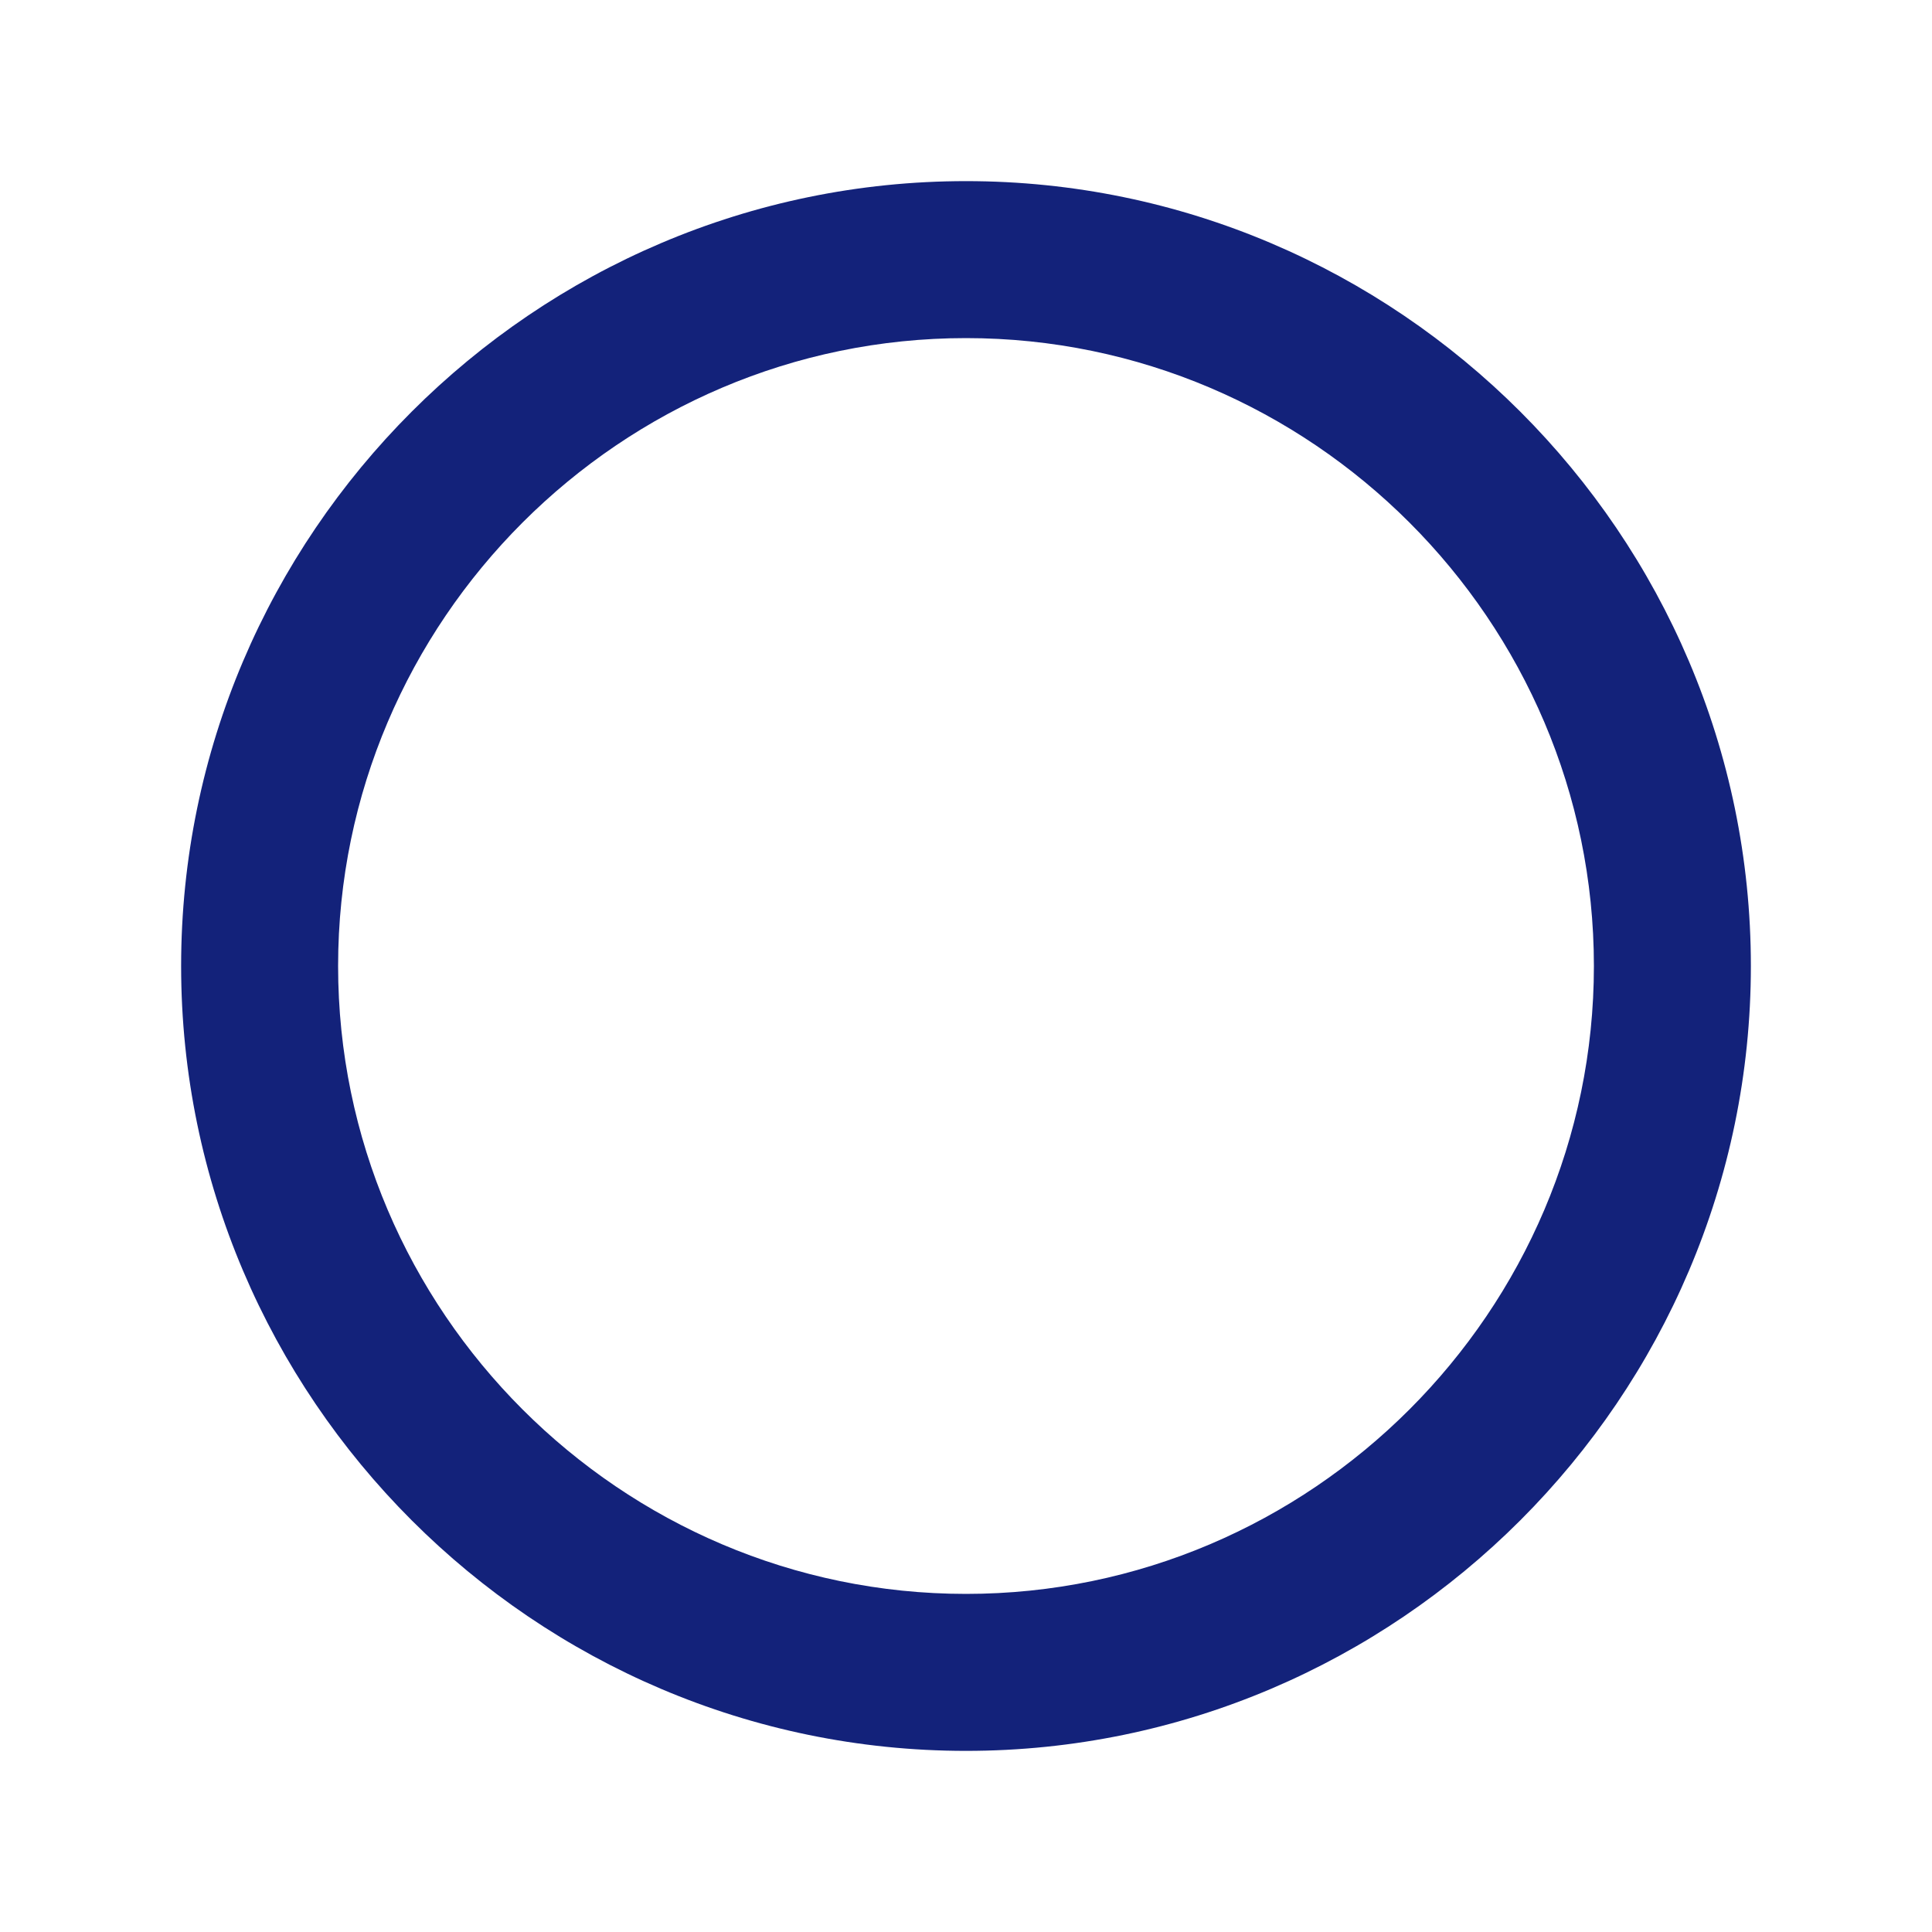 <?xml version="1.0" standalone="no"?><!DOCTYPE svg PUBLIC "-//W3C//DTD SVG 1.1//EN" "http://www.w3.org/Graphics/SVG/1.1/DTD/svg11.dtd"><svg t="1526965088299" class="icon" style="" viewBox="0 0 1024 1024" version="1.1" xmlns="http://www.w3.org/2000/svg" p-id="9335" xmlns:xlink="http://www.w3.org/1999/xlink" width="32" height="32"><defs><style type="text/css"></style></defs><path d="M512 96C283.202 96 96 283.202 96 512s187.202 416 416 416 416-187.202 416-416S740.798 96 512 96zM512 844.798c-183.036 0-332.798-149.764-332.798-332.798S328.964 179.2 512 179.2 844.8 328.964 844.8 512 695.036 844.798 512 844.798z" p-id="9336" fill="#13227a"></path></svg>